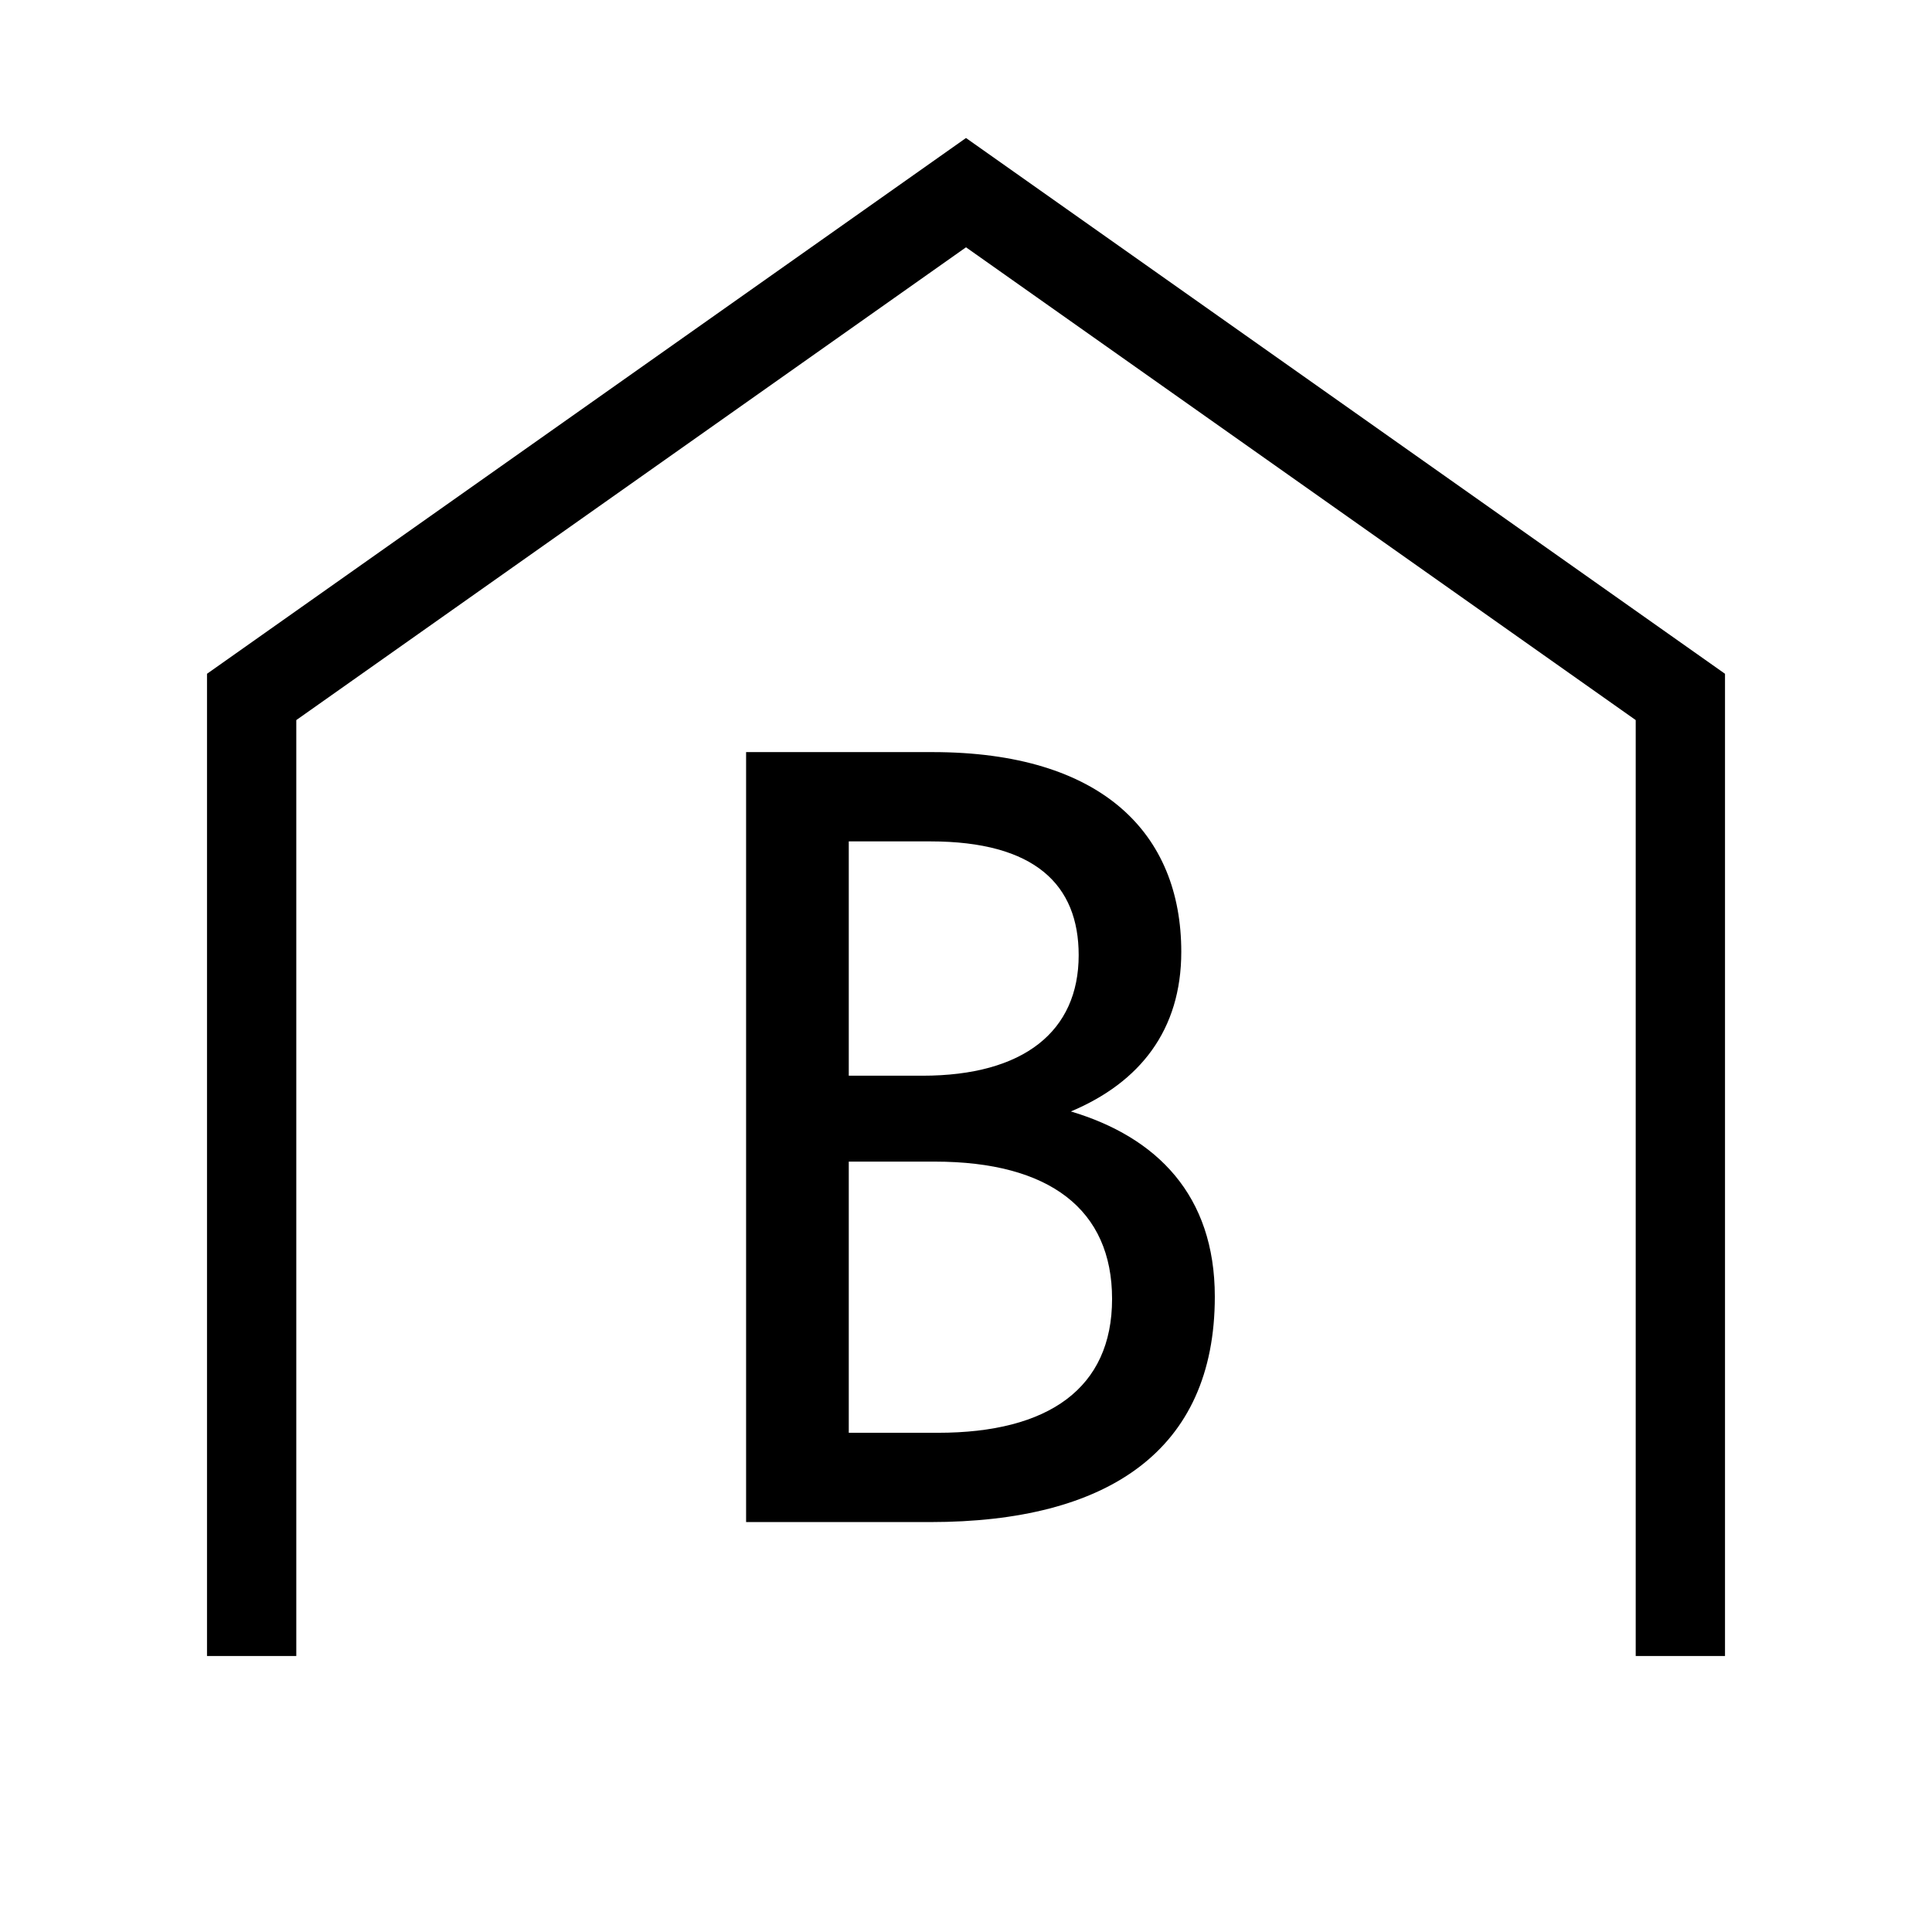 <!-- Generated by IcoMoon.io -->
<svg version="1.1" xmlns="http://www.w3.org/2000/svg" width="28" height="28" viewBox="0 0 28 28">
<title>brandshop</title>
<path d="M13.594 20.765c1.602 0 2.523-0.646 2.523-1.94s-0.905-1.99-2.57-1.99h-1.246v3.93h1.293zM12.301 12.194v3.396h1.067c1.472 0 2.265-0.646 2.265-1.747 0-1.018-0.631-1.649-2.151-1.649h-1.181zM15.52 16.108c1.245 0.372 2.086 1.213 2.086 2.684 0 2.232-1.553 3.267-4.124 3.267h-2.669v-11.159h2.701c2.459 0 3.606 1.18 3.606 2.895 0 1.132-0.598 1.892-1.6 2.313zM14 2l11 7.765v14.235h-1.294v-13.564l-9.706-6.852-9.706 6.852v13.564h-1.294v-14.235l11-7.765z"></path>
</svg>
